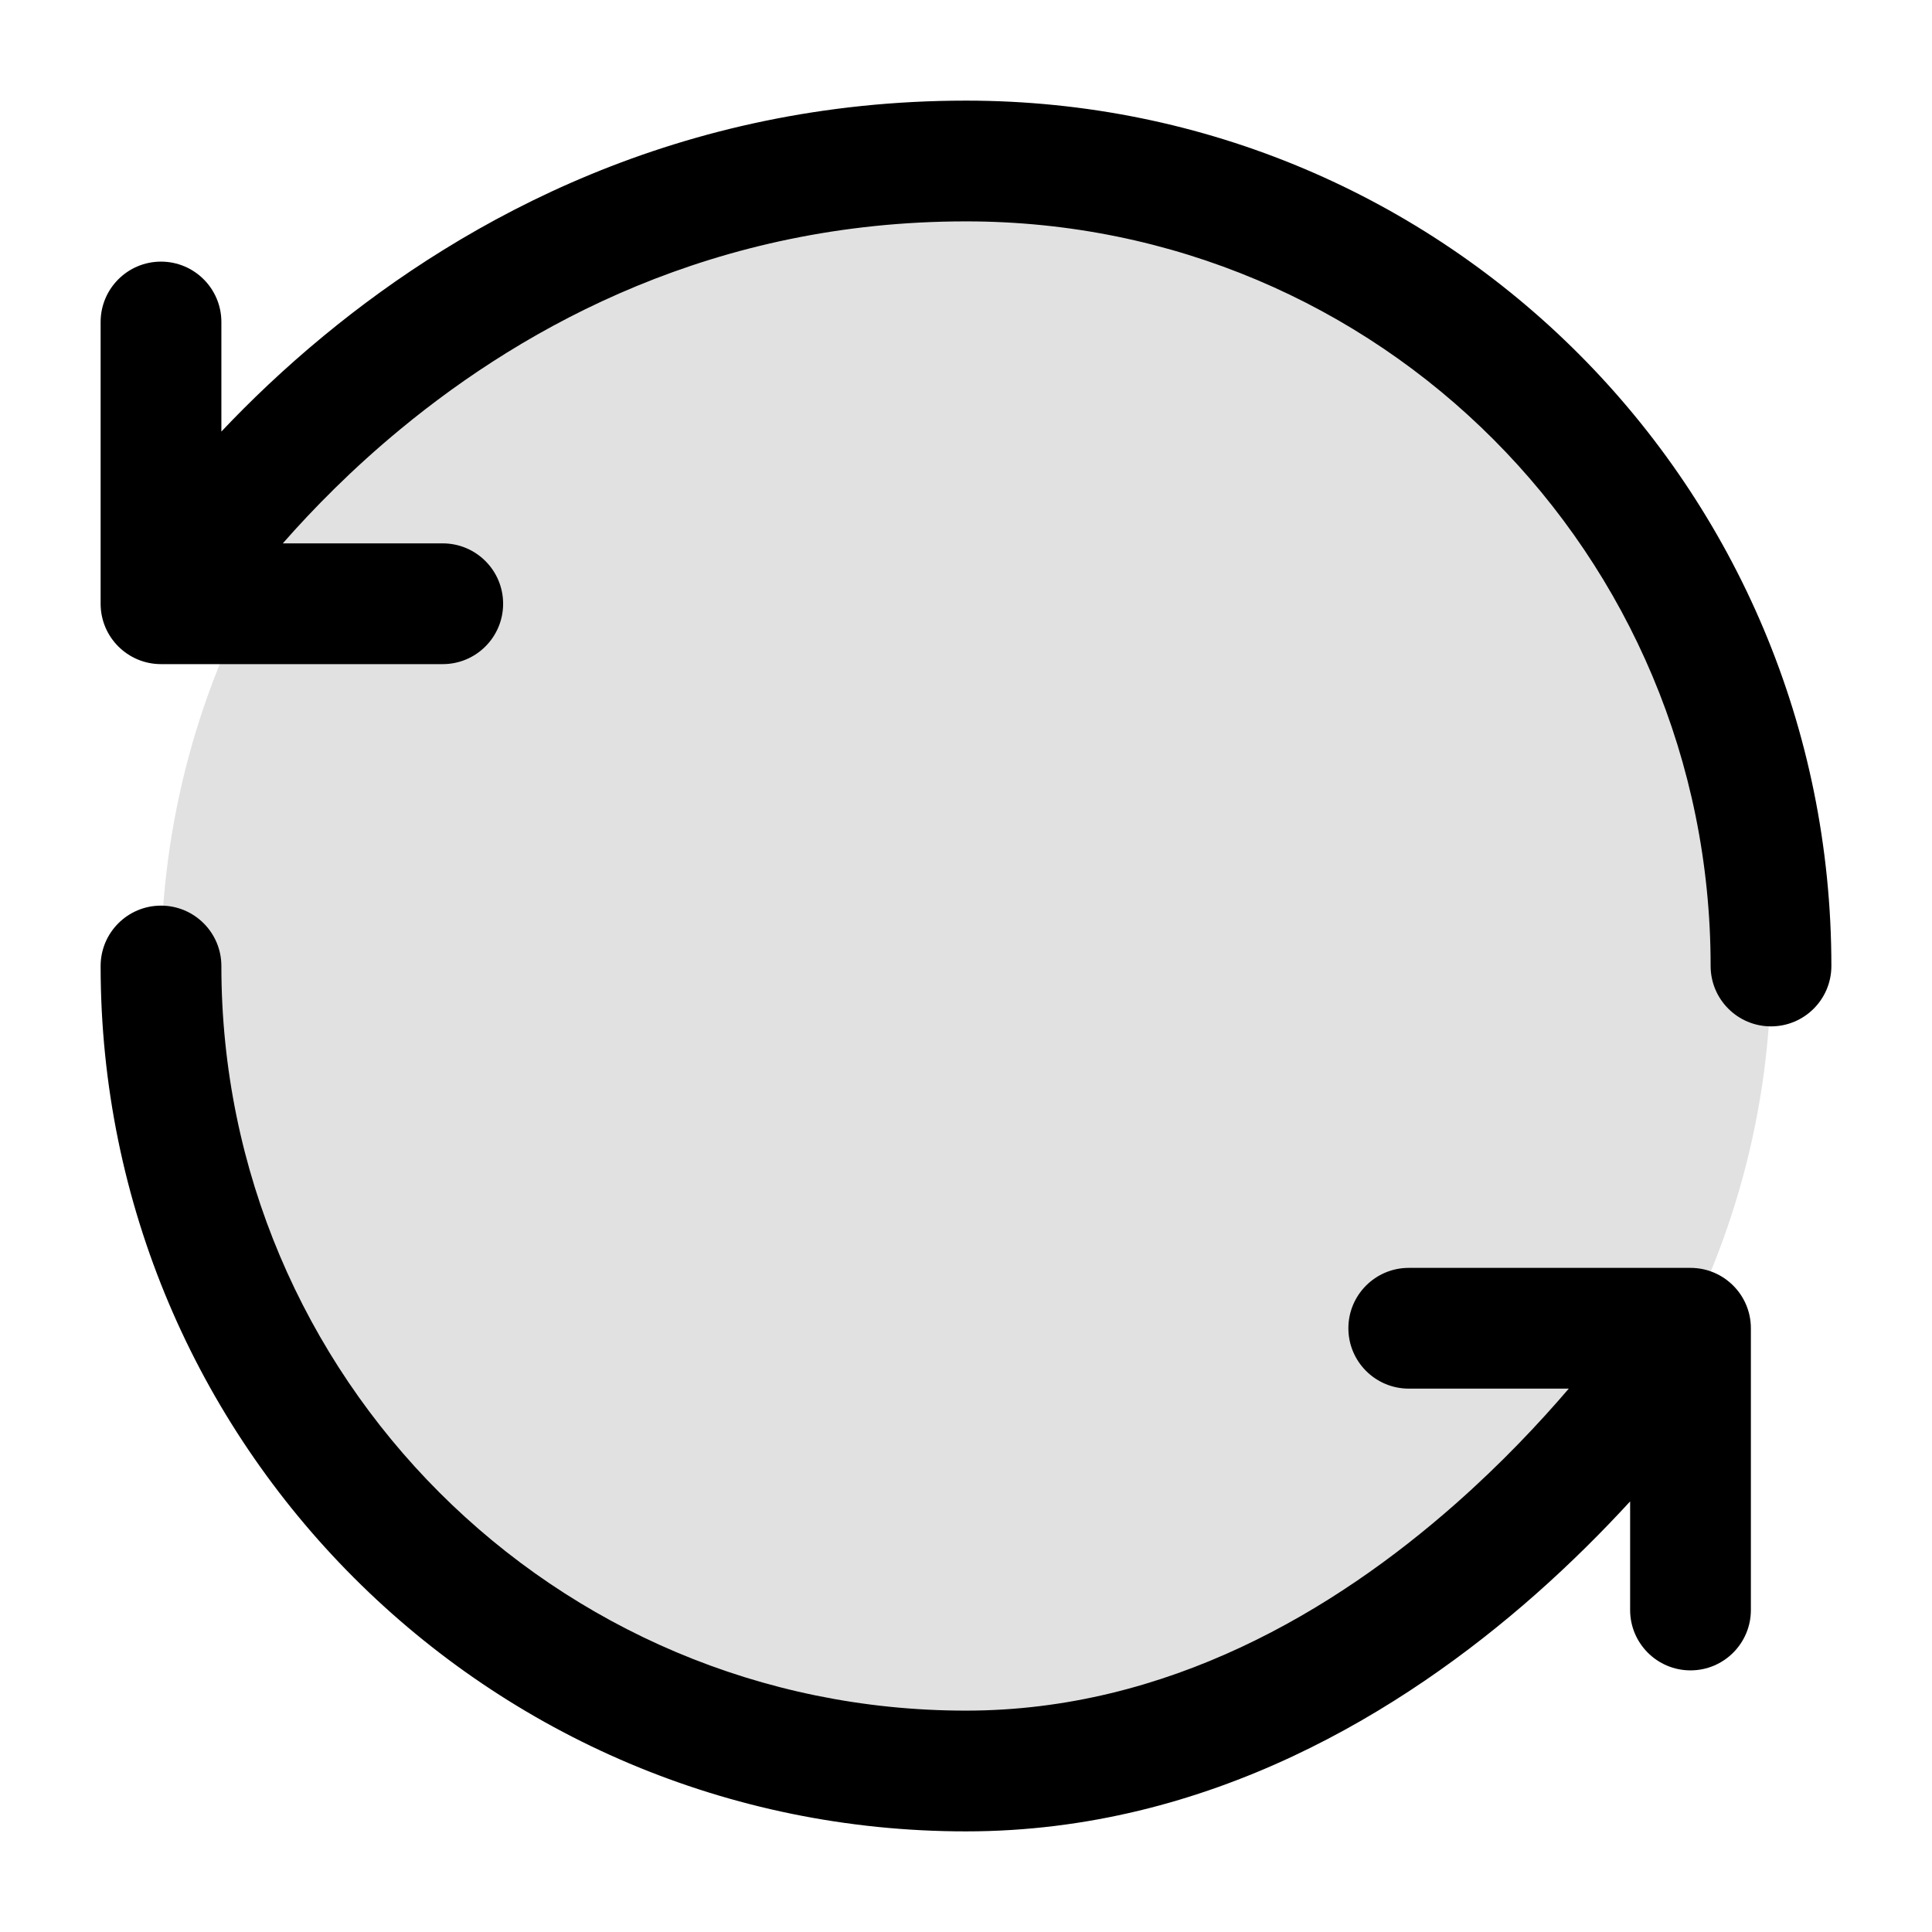 <svg width="24" height="24" viewBox="0 0 24 24" xmlns="http://www.w3.org/2000/svg">
<circle opacity="0.12" cx="12" cy="12" r="10"/>
<path d="M4.023 4.171C5.783 2.719 8.446 1.25 12 1.25C17.971 1.25 22.75 6.065 22.75 12C22.75 12.414 22.414 12.75 22 12.75C21.586 12.75 21.25 12.414 21.25 12C21.25 6.89 17.14 2.75 12 2.75C8.887 2.75 6.55 4.031 4.977 5.329C4.373 5.827 3.885 6.326 3.513 6.75H5.5C5.914 6.75 6.25 7.086 6.25 7.5C6.25 7.914 5.914 8.25 5.5 8.25H2C1.586 8.25 1.25 7.914 1.25 7.5V4C1.25 3.586 1.586 3.25 2 3.25C2.414 3.25 2.75 3.586 2.75 4V5.361C3.105 4.985 3.529 4.578 4.023 4.171Z"/>
<path d="M2 11.25C2.414 11.25 2.75 11.586 2.75 12C2.75 17.109 6.891 21.25 12 21.25C14.506 21.25 16.585 20.001 18.075 18.687C18.646 18.184 19.121 17.679 19.488 17.25H17.5C17.086 17.25 16.75 16.914 16.75 16.5C16.75 16.086 17.086 15.75 17.5 15.75H21C21.414 15.75 21.75 16.086 21.75 16.5V20C21.75 20.414 21.414 20.75 21 20.75C20.586 20.75 20.25 20.414 20.25 20V18.651C19.913 19.018 19.518 19.415 19.067 19.813C17.438 21.249 15.017 22.75 12 22.75C6.063 22.75 1.25 17.937 1.25 12C1.25 11.586 1.586 11.25 2 11.25Z"/>
</svg>
